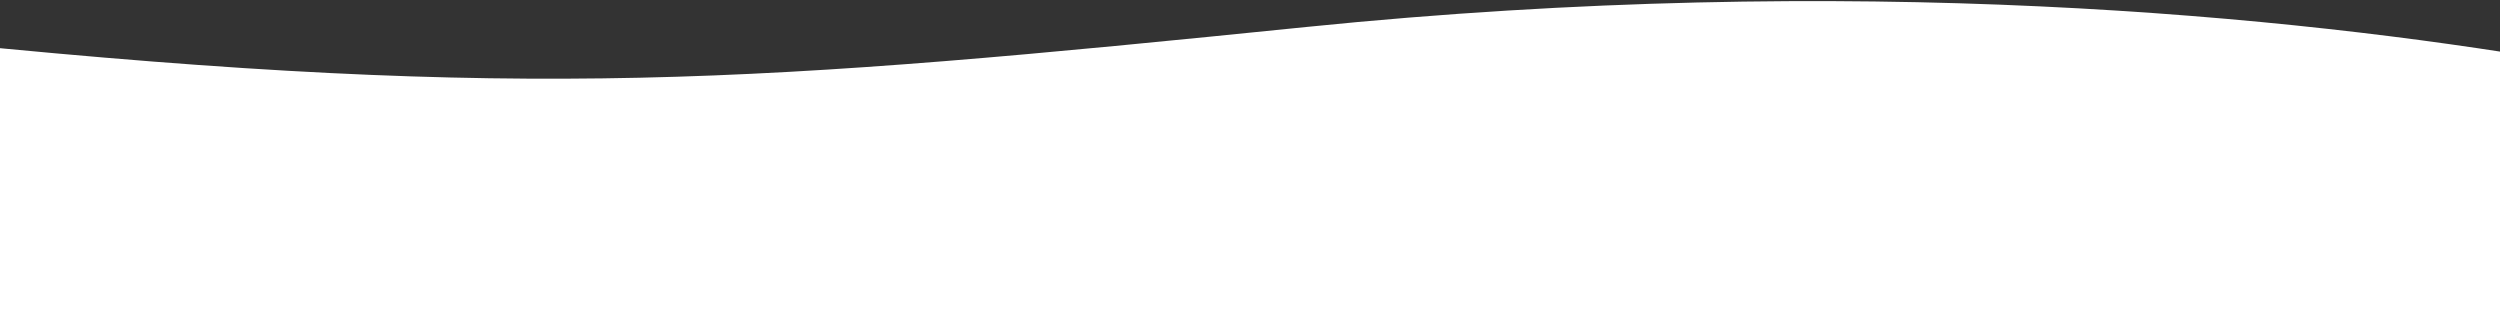 <?xml version="1.0" encoding="UTF-8"?>
<svg id="_レイヤー_2" data-name="レイヤー 2" xmlns="http://www.w3.org/2000/svg" xmlns:xlink="http://www.w3.org/1999/xlink" viewBox="0 0 1920 255.12">
  <rect x="0" y="0" width="1920" height="255.12" fill="#333333" stroke="none"/>
  <defs>
    <style>
      .cls-1 {
        fill: none;
      }

      .cls-2 {
        fill: #fff;
      }

      .cls-3 {
        clip-path: url(#clippath);
      }
    </style>
    <clipPath id="clippath">
      <rect class="cls-1" width="1920" height="255.12"/>
    </clipPath>
  </defs>
  <g id="_新着情報" data-name="新着情報">
    <g class="cls-3">
      <path class="cls-2" d="M1003.86,20.66C581.73,63.51,406.5,77.67-37.53,33.34v222.63h2000V46.46c-199.31-33.68-537.21-68.58-958.61-25.8Z"/>
    </g>
  </g>
</svg>